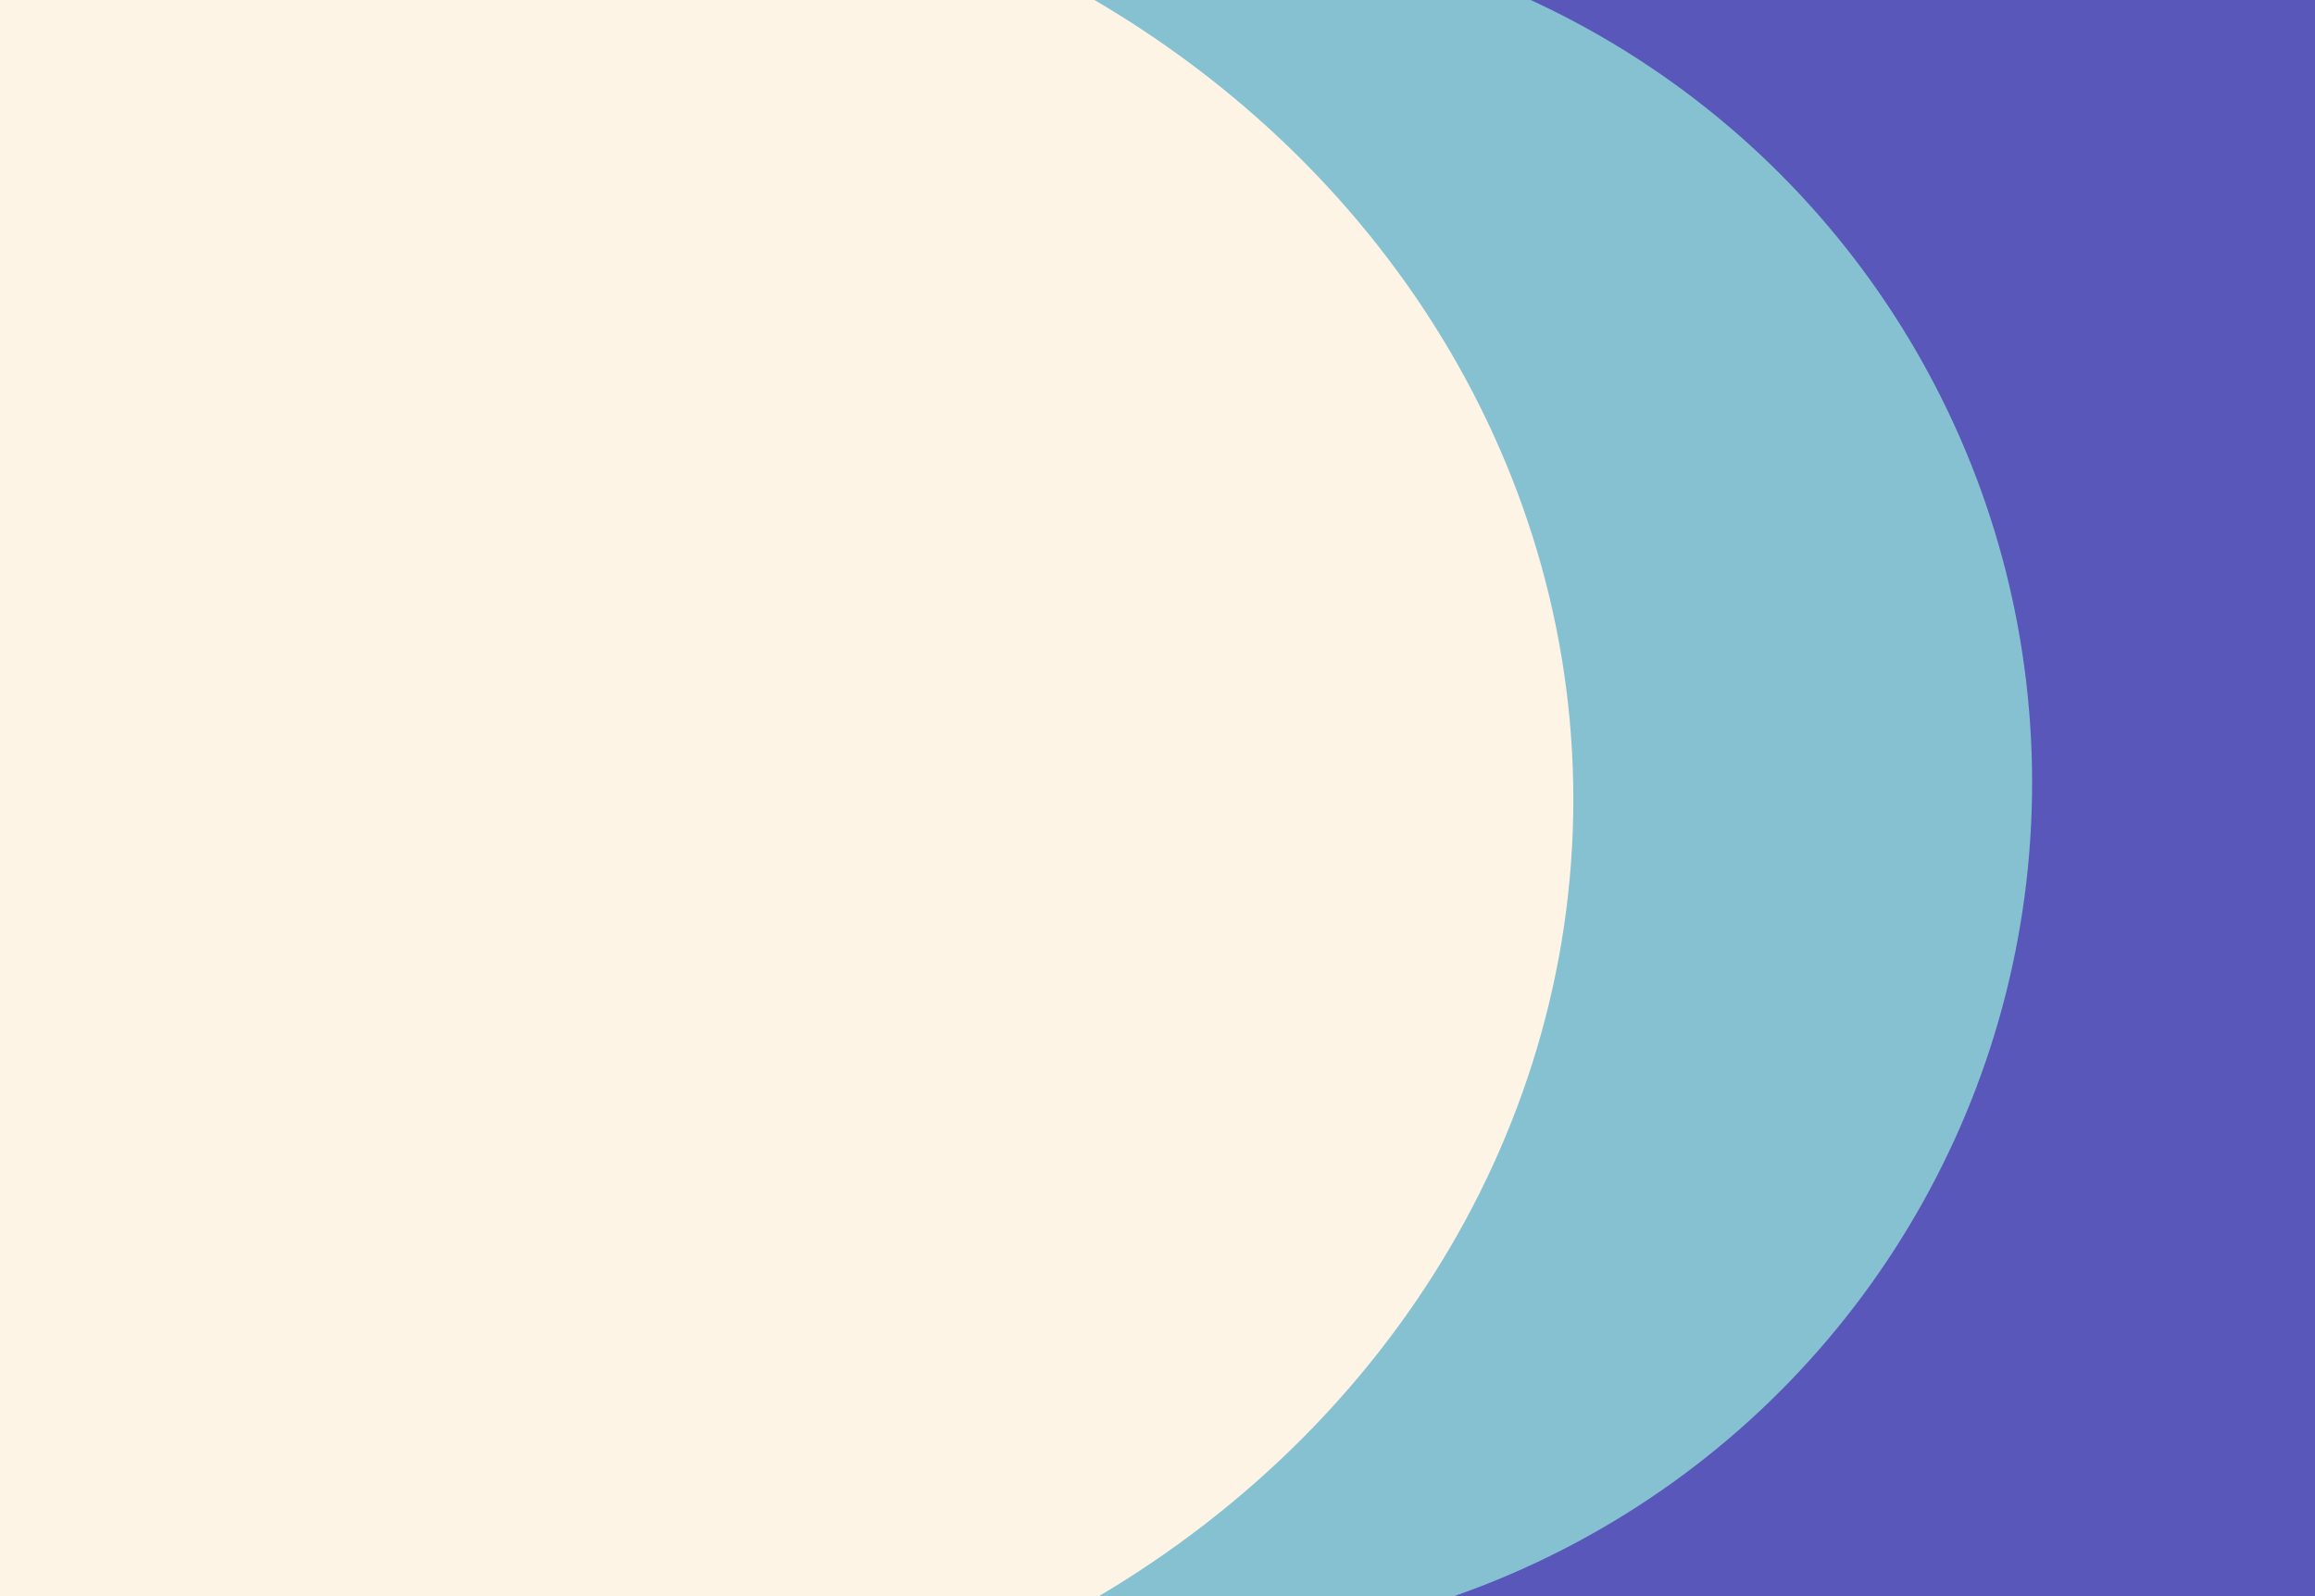 <svg width="580" height="400" xmlns="http://www.w3.org/2000/svg">
 <!-- Created with Method Draw - http://github.com/duopixel/Method-Draw/ -->

 <g>
  <title>background</title>
  <rect fill="#fff" id="canvas_background" height="402" width="582" y="-1" x="-1"/>
  <g display="none" overflow="visible" y="0" x="0" height="100%" width="100%" id="canvasGrid">
   <rect fill="url(#gridpattern)" stroke-width="0" y="0" x="0" height="100%" width="100%"/>
  </g>
 </g>
 <g>
  <title>Layer 1</title>
  <!-- Created with Method Draw - http://github.com/duopixel/Method-Draw/ -->
  <g stroke="null" id="svg_19">
   <g stroke="null" transform="matrix(0.97,0,0,0.573,-5129.508,-2020.123) " id="svg_16">
    <title stroke="null" transform="translate(5306.525,0) translate(0,3534.694) ">background</title>
    <g stroke="null" id="svg_13" display="none">
     <rect stroke="null" id="svg_17" width="580" height="400" x="5306.525" y="3534.694" stroke-width="0" fill="url(#gridpattern)"/>
    </g>
   </g>
   <g stroke="null" transform="matrix(0.97,0,0,0.573,-5129.508,-2020.123) " id="svg_18">
    <title stroke="null" transform="translate(-246.018,139.631) translate(230.642,49.282) translate(5306.525,0) translate(0,3534.694) ">Layer 1</title>
    <ellipse stroke="#000" fill="#17149f" stroke-width="1.5" fill-opacity="0.7" cx="5351.649" cy="4301.107" id="svg_11" rx="1" ry="80"/>
    <ellipse stroke="#000" fill="#5957b9" stroke-width="0" cx="5755.149" cy="3874.123" id="svg_12" rx="377" ry="377"/>
    <ellipse stroke="#000" fill="#86c1d2" stroke-width="0" cx="5590.025" cy="3867.792" id="svg_10" rx="223" ry="377"/>
    <ellipse stroke="#000" fill="#fef4e5" stroke-width="0" cx="5424.525" cy="3875.141" id="svg_9" rx="270" ry="416"/>
   </g>
  </g>
 </g>
</svg>
